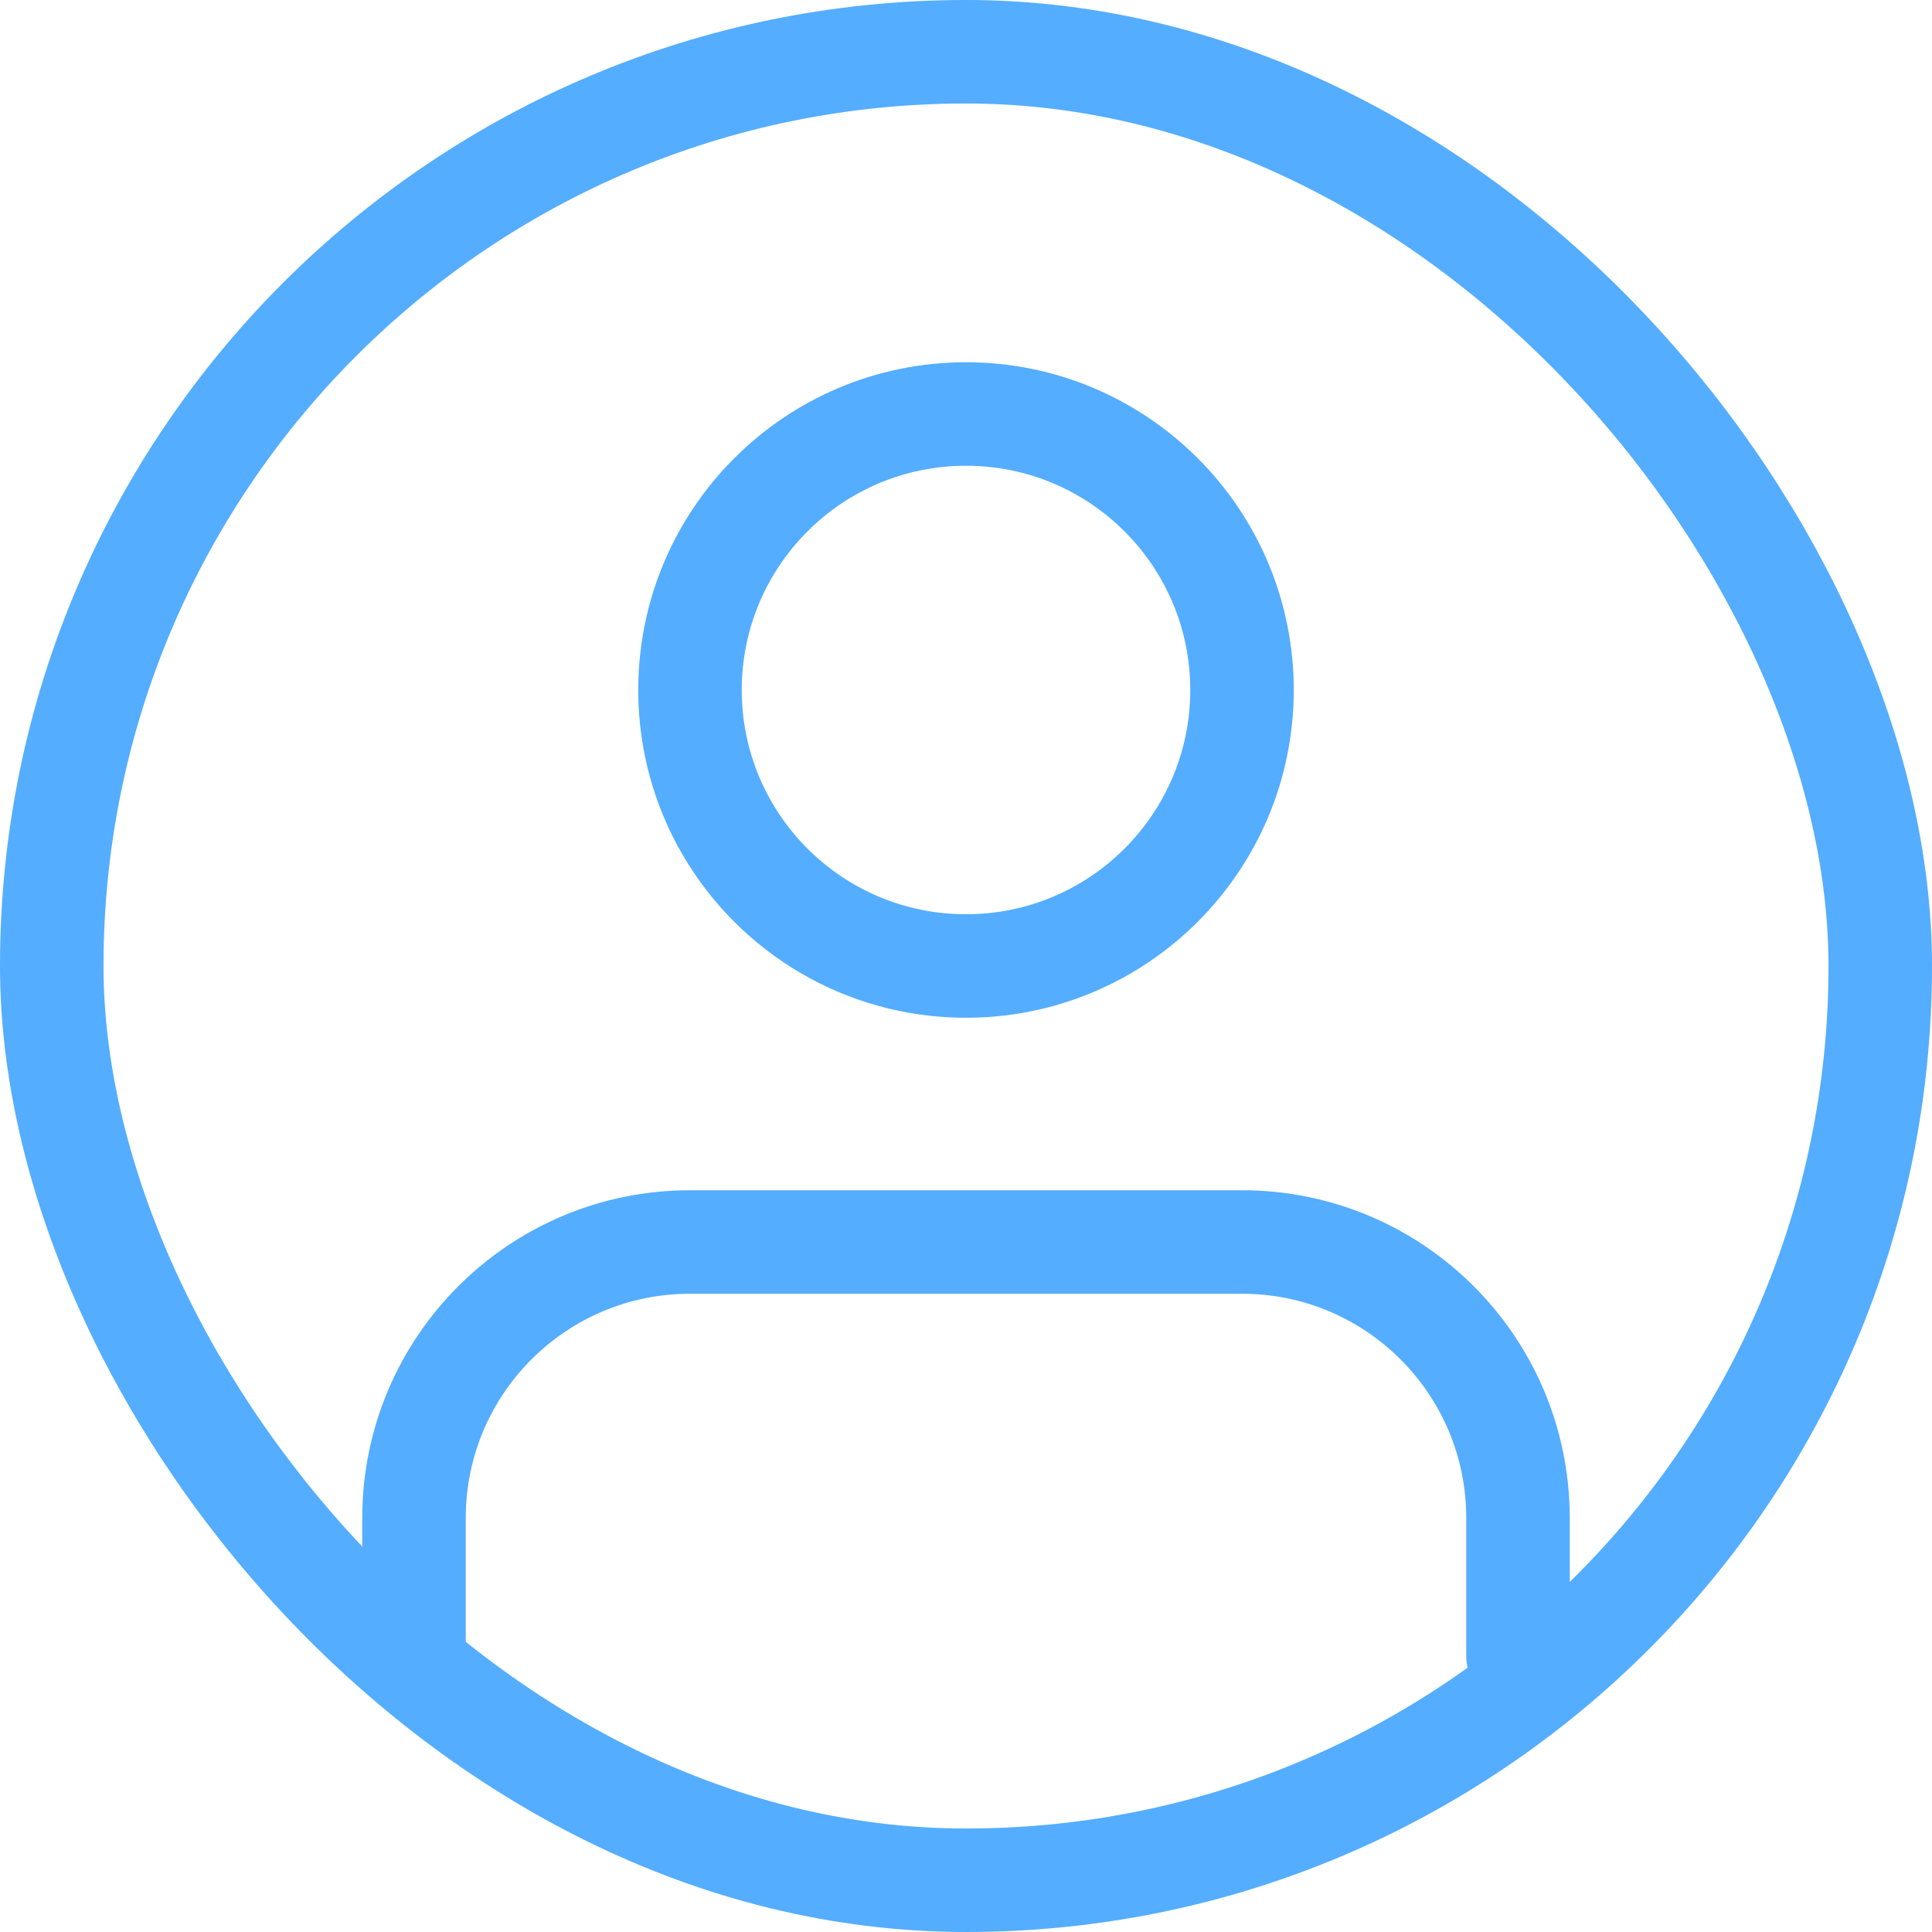 <svg width="28" height="28" viewBox="0 0 28 28" fill="none" xmlns="http://www.w3.org/2000/svg">
<path d="M22 24V22C22 19.791 20.209 18 18 18H10C7.791 18 6 19.791 6 22V24M18 10C18 12.209 16.209 14 14 14C11.791 14 10 12.209 10 10C10 7.791 11.791 6 14 6C16.209 6 18 7.791 18 10Z" stroke="#54adff" stroke-width="1.5" stroke-linecap="round" stroke-linejoin="round"/>
<rect x="0.75" y="0.75" width="26.5" height="26.5" rx="13.25" stroke="#54adff" stroke-width="1.5"/>
</svg>
